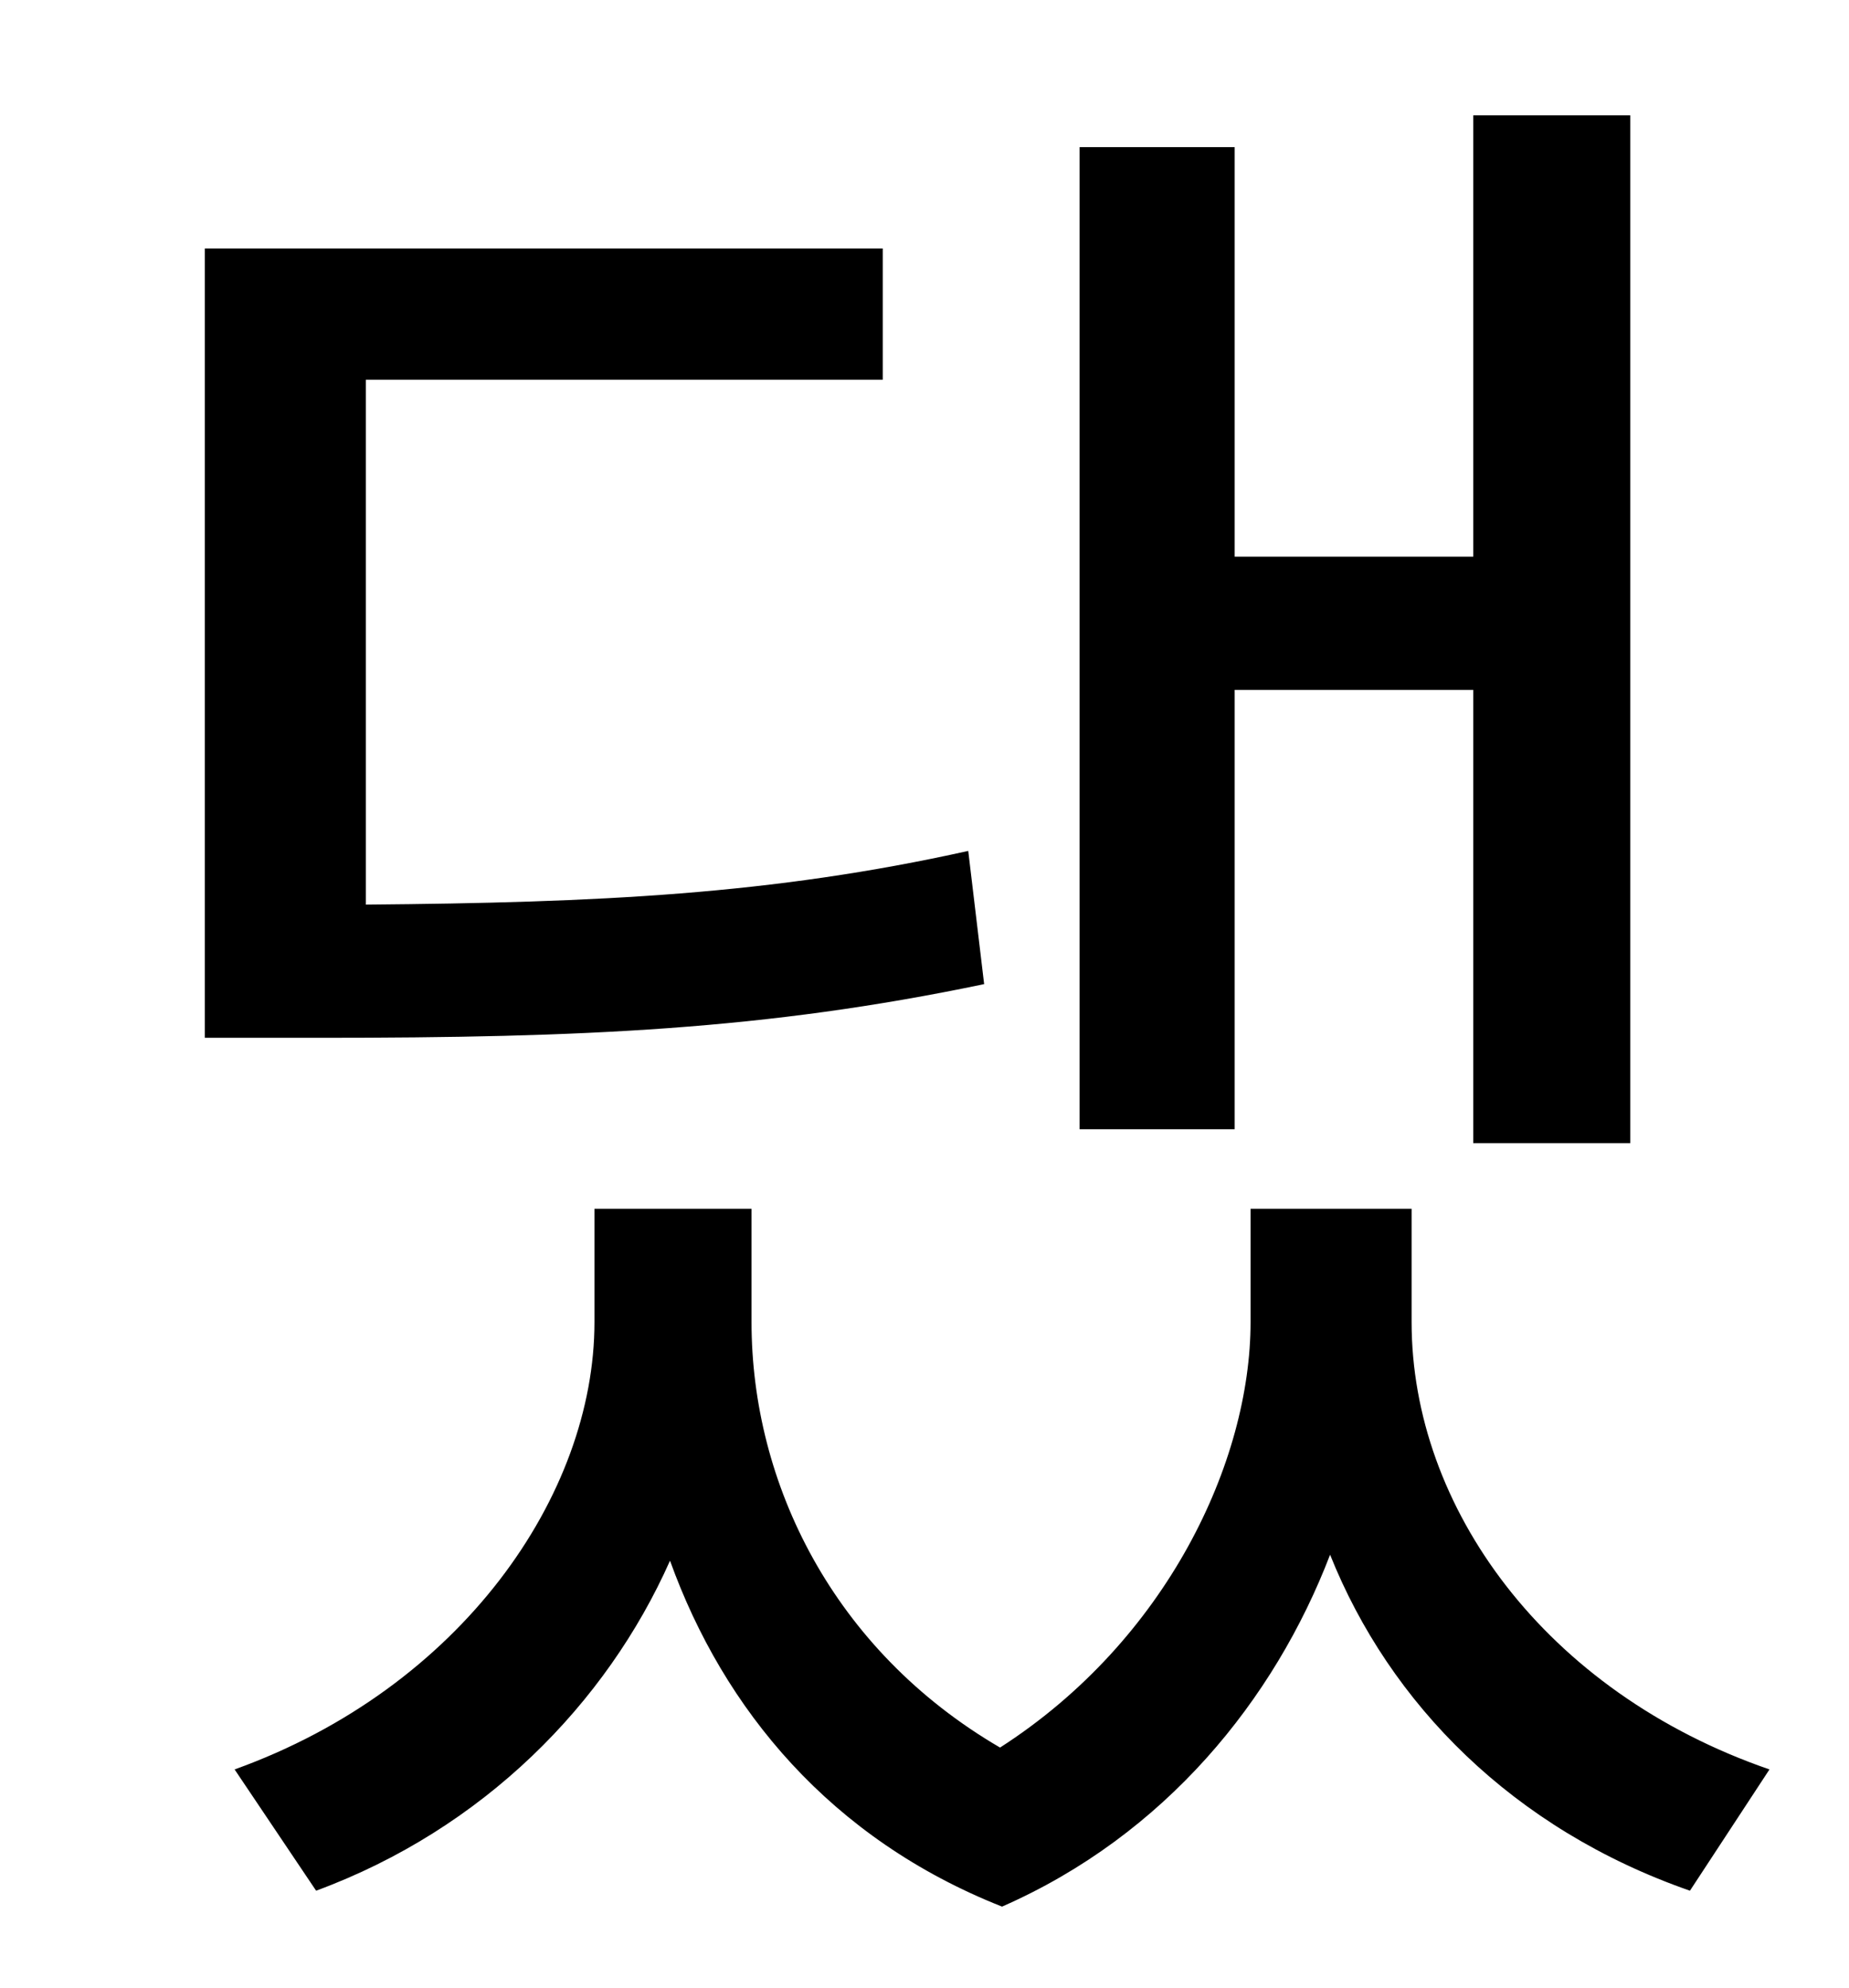 <?xml version="1.0" standalone="no"?>
<!DOCTYPE svg PUBLIC "-//W3C//DTD SVG 1.1//EN" "http://www.w3.org/Graphics/SVG/1.1/DTD/svg11.dtd" >
<svg xmlns="http://www.w3.org/2000/svg" xmlns:xlink="http://www.w3.org/1999/xlink" version="1.1" viewBox="-10 0 930 1000">
   <path fill="currentColor"
d="M611 347v221h-78v-494h78v206h120v-222h79v517h-79v-228h-120zM477 428l8 67c-110 23 -202 27 -334 27h-58v-397h341v66h-260v264c117 -1 204 -5 303 -27zM700 608v57c0 93 67 186 180 225l-40 61c-89 -31 -151 -94 -181 -169c-28 73 -83 141 -165 177
c-86 -34 -140 -99 -167 -174c-32 72 -94 135 -178 166l-41 -61c114 -41 181 -138 181 -225v-57h79v57c0 81 41 165 125 214c84 -54 126 -144 126 -214v-57h81z" />
</svg>
